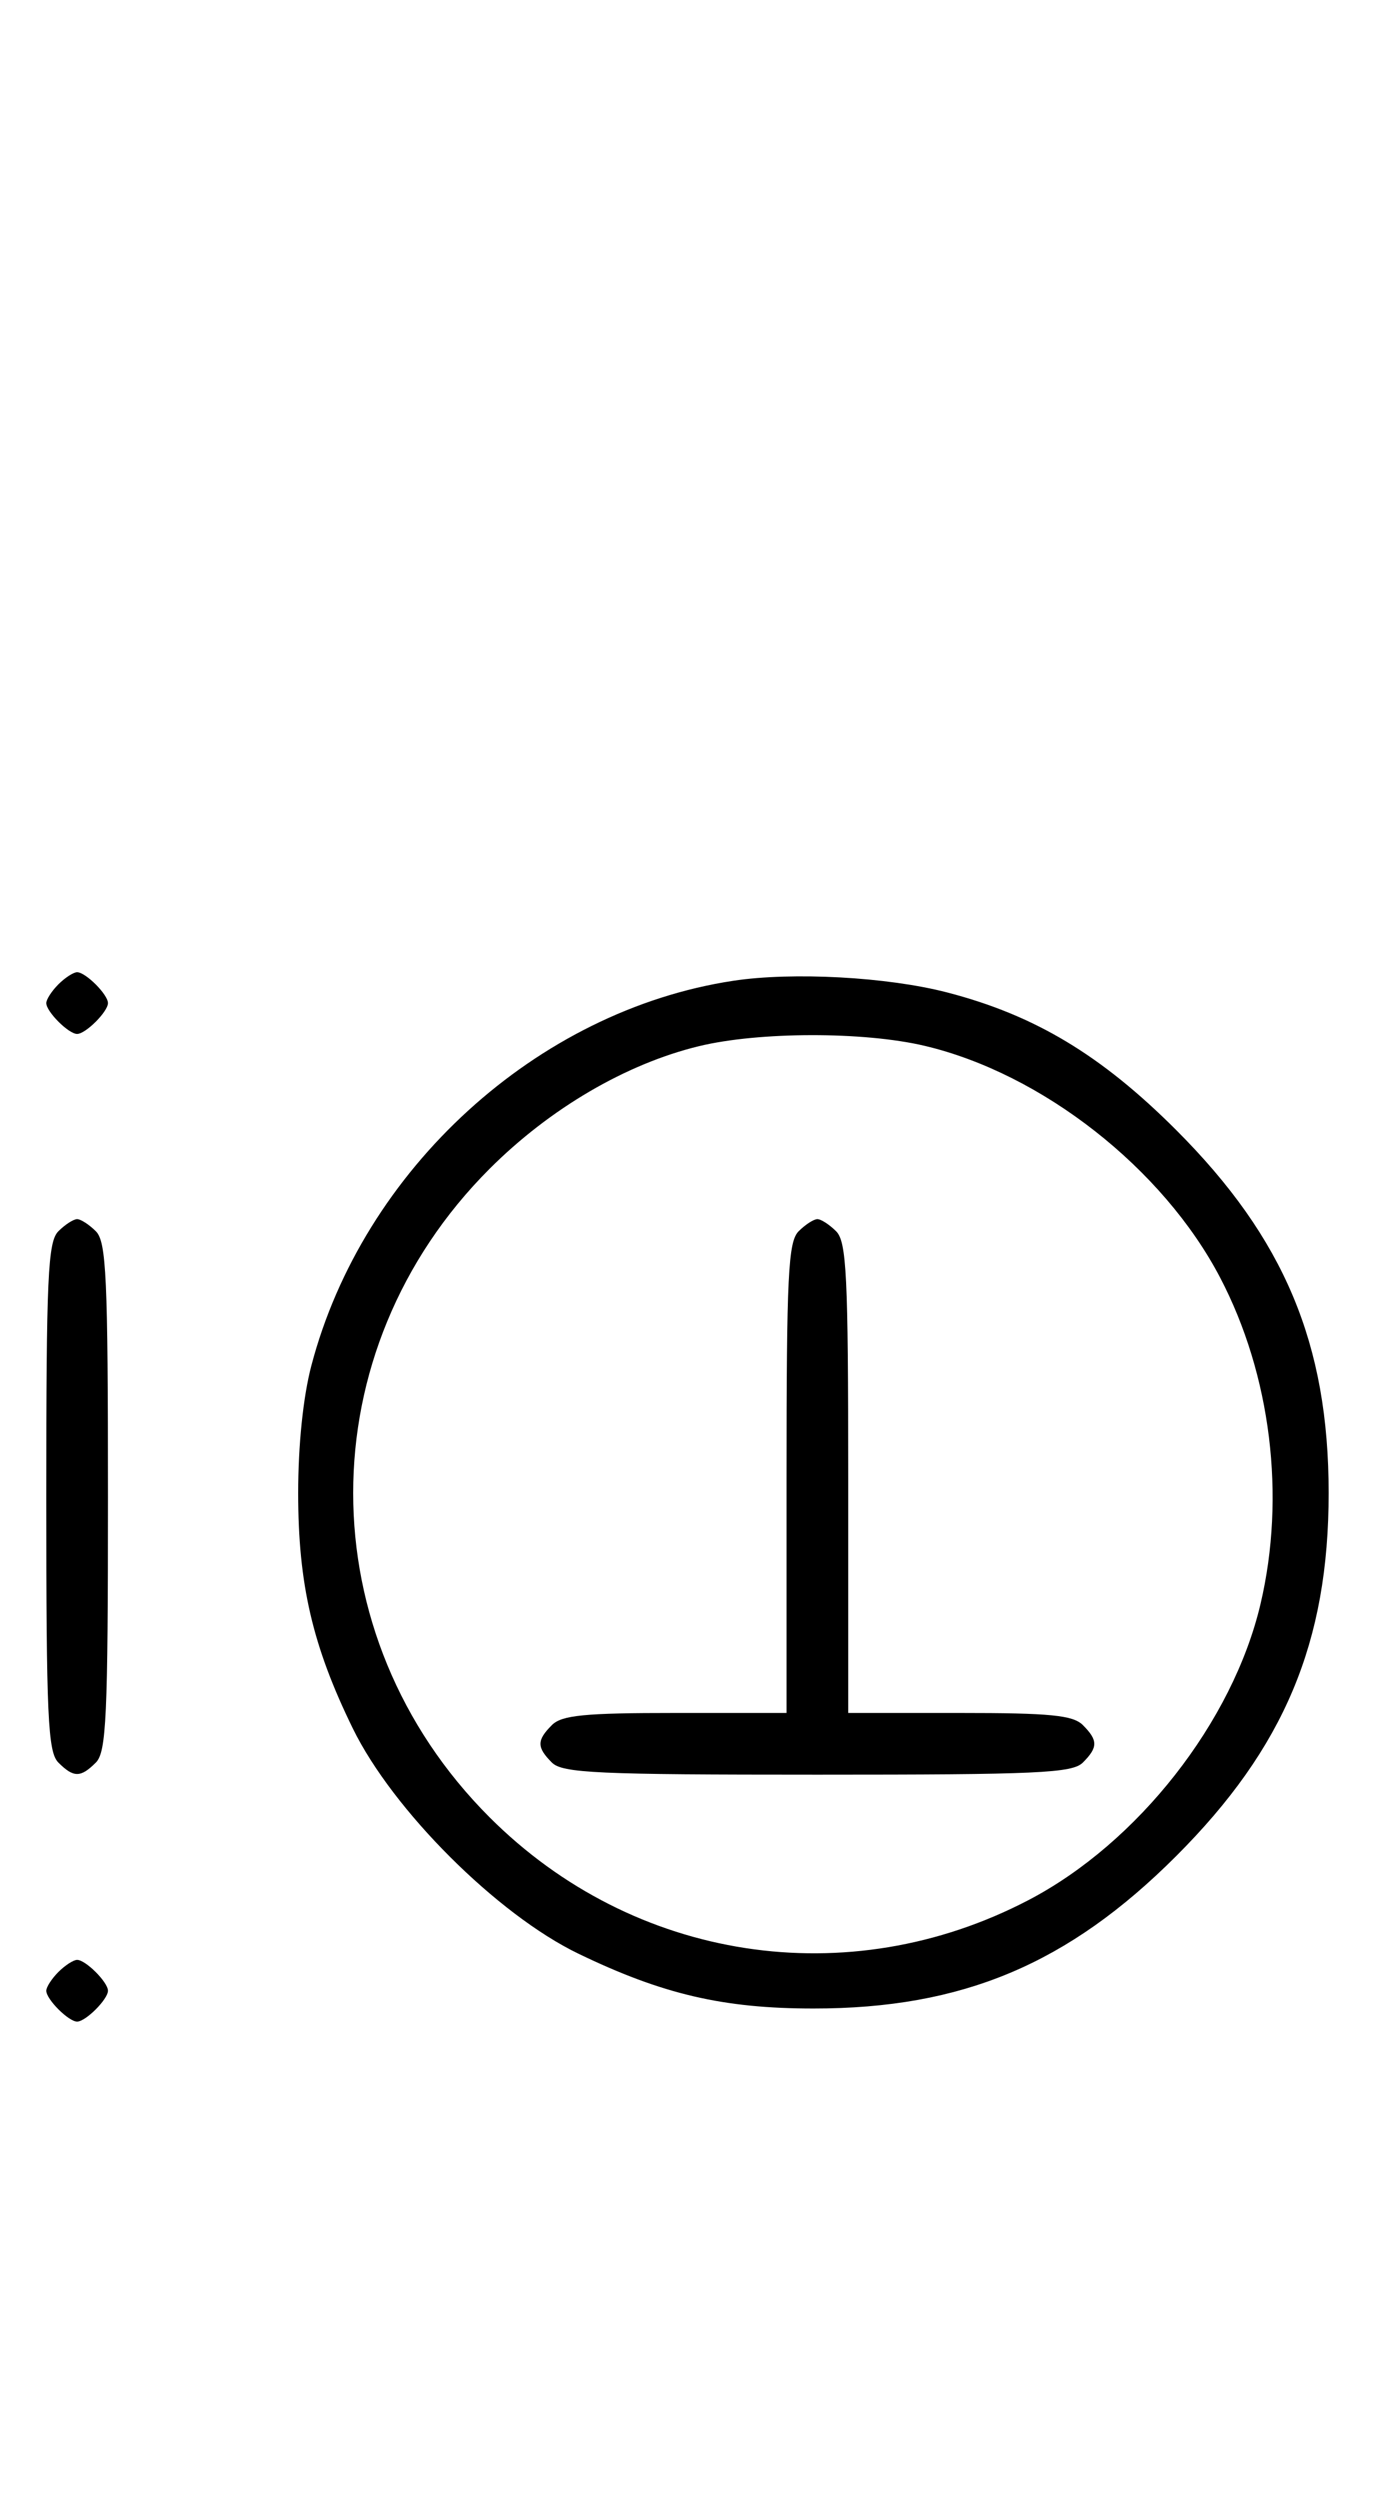 <svg xmlns="http://www.w3.org/2000/svg" width="180" height="324" viewBox="0 0 180 324" version="1.1">
	<path d="M 7.571 127.571 C 6.707 128.436, 6 129.529, 6 130 C 6 131.111, 8.889 134, 10 134 C 11.111 134, 14 131.111, 14 130 C 14 128.889, 11.111 126, 10 126 C 9.529 126, 8.436 126.707, 7.571 127.571 M 95.102 127.108 C 69.633 130.963, 47.059 151.541, 40.374 177 C 39.312 181.044, 38.667 187.278, 38.667 193.500 C 38.667 205.308, 40.531 213.335, 45.751 224 C 50.940 234.601, 64.471 248.107, 75 253.193 C 85.909 258.463, 93.807 260.304, 105.500 260.304 C 124.834 260.304, 138.527 254.551, 152.539 240.539 C 166.551 226.527, 172.304 212.834, 172.304 193.500 C 172.304 174.166, 166.551 160.473, 152.539 146.461 C 142.823 136.745, 134.203 131.569, 122.831 128.621 C 115.080 126.612, 102.806 125.942, 95.102 127.108 M 90.645 135.584 C 81.199 137.871, 71.308 143.661, 63.484 151.484 C 39.906 175.063, 39.906 211.937, 63.484 235.516 C 82.169 254.200, 109.998 258.470, 133.397 246.243 C 147.565 238.839, 159.867 223.149, 163.463 207.897 C 166.759 193.913, 164.818 178.186, 158.243 165.603 C 150.839 151.435, 135.149 139.133, 119.897 135.537 C 111.998 133.676, 98.439 133.697, 90.645 135.584 M 7.571 159.571 C 6.207 160.936, 6 165.463, 6 194 C 6 222.537, 6.207 227.064, 7.571 228.429 C 9.545 230.402, 10.455 230.402, 12.429 228.429 C 13.793 227.064, 14 222.537, 14 194 C 14 165.463, 13.793 160.936, 12.429 159.571 C 11.564 158.707, 10.471 158, 10 158 C 9.529 158, 8.436 158.707, 7.571 159.571 M 103.571 159.571 C 102.212 160.931, 102 165.242, 102 191.571 L 102 222 87.571 222 C 75.788 222, 72.855 222.288, 71.571 223.571 C 69.598 225.545, 69.598 226.455, 71.571 228.429 C 72.936 229.793, 77.463 230, 106 230 C 134.537 230, 139.064 229.793, 140.429 228.429 C 142.402 226.455, 142.402 225.545, 140.429 223.571 C 139.145 222.288, 136.212 222, 124.429 222 L 110 222 110 191.571 C 110 165.242, 109.788 160.931, 108.429 159.571 C 107.564 158.707, 106.471 158, 106 158 C 105.529 158, 104.436 158.707, 103.571 159.571 M 7.571 255.571 C 6.707 256.436, 6 257.529, 6 258 C 6 259.111, 8.889 262, 10 262 C 11.111 262, 14 259.111, 14 258 C 14 256.889, 11.111 254, 10 254 C 9.529 254, 8.436 254.707, 7.571 255.571 " stroke="none" fill="black" fill-rule="evenodd"/>
</svg>
